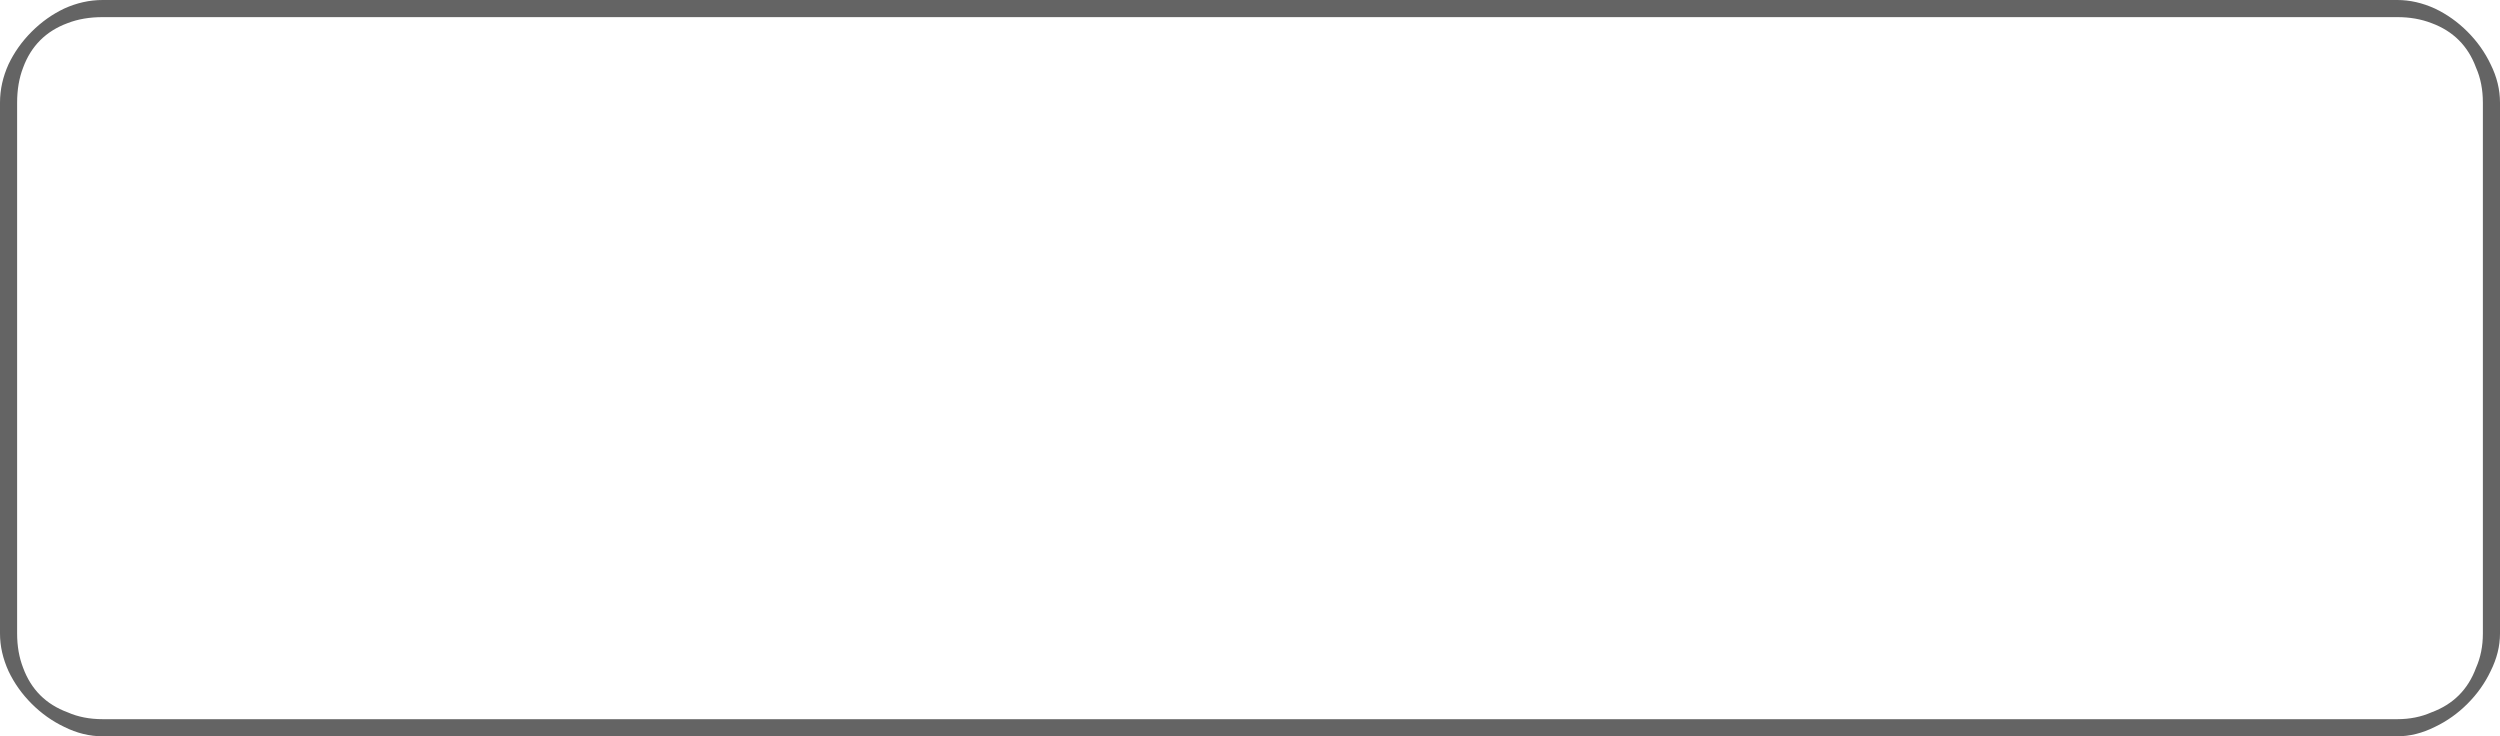 <?xml version="1.0" encoding="UTF-8" standalone="no"?>
<svg xmlns:xlink="http://www.w3.org/1999/xlink" height="43.0px" width="146.0px" xmlns="http://www.w3.org/2000/svg">
  <g transform="matrix(1.0, 0.0, 0.0, 1.0, 0.0, 0.0)">
    <path d="M6.0 1.0 L6.0 1.0 Q4.85 1.0 3.95 1.35 3.0 1.7 2.35 2.35 1.7 3.0 1.35 3.95 1.0 4.85 1.0 6.0 1.0 6.0 1.0 10.8 1.0 15.65 1.0 21.5 1.0 27.3 1.0 32.15 1.0 37.0 1.0 37.0 1.0 38.1 1.35 39.0 1.7 39.95 2.35 40.6 3.0 41.25 3.95 41.6 4.85 42.0 6.0 42.0 6.0 42.0 26.9 42.0 47.85 42.0 73.0 42.0 98.1 42.0 119.05 42.0 140.0 42.0 140.0 42.0 141.1 42.0 142.0 41.6 142.95 41.25 143.6 40.6 144.25 39.95 144.6 39.0 145.0 38.1 145.0 37.0 145.0 37.0 145.0 32.15 145.0 27.3 145.0 21.5 145.0 15.65 145.0 10.8 145.0 6.0 145.0 6.0 145.0 4.85 144.6 3.95 144.25 3.0 143.6 2.35 142.95 1.7 142.0 1.35 141.1 1.0 140.0 1.0 140.0 1.0 119.05 1.0 98.1 1.0 73.0 1.0 47.85 1.0 26.9 1.0 6.0 1.0 6.0 1.0 M6.0 0.0 L6.0 0.0 Q6.0 0.0 26.9 0.0 47.85 0.0 73.0 0.0 98.1 0.0 119.05 0.0 140.0 0.0 140.0 0.0 141.1 0.0 142.2 0.5 143.25 1.0 144.1 1.85 144.95 2.7 145.45 3.75 146.0 4.85 146.0 6.0 146.0 6.0 146.0 10.8 146.0 15.65 146.0 21.5 146.0 27.3 146.0 32.15 146.0 37.0 146.0 37.0 146.0 38.1 145.45 39.2 144.95 40.25 144.1 41.1 143.25 41.95 142.2 42.45 141.1 43.0 140.0 43.0 140.0 43.0 119.05 43.0 98.1 43.0 73.0 43.0 47.85 43.0 26.9 43.0 6.0 43.0 6.0 43.0 4.85 43.0 3.75 42.45 2.7 41.95 1.85 41.1 1.0 40.25 0.5 39.2 0.0 38.1 0.0 37.0 0.0 37.0 0.0 32.15 0.0 27.3 0.0 21.5 0.0 15.65 0.0 10.8 0.0 6.0 0.0 6.0 0.0 4.85 0.5 3.75 1.0 2.7 1.85 1.85 2.7 1.0 3.75 0.5 4.85 0.0 6.0 0.0" fill="#646464" fill-rule="evenodd" stroke="none"/>
  </g>
</svg>
